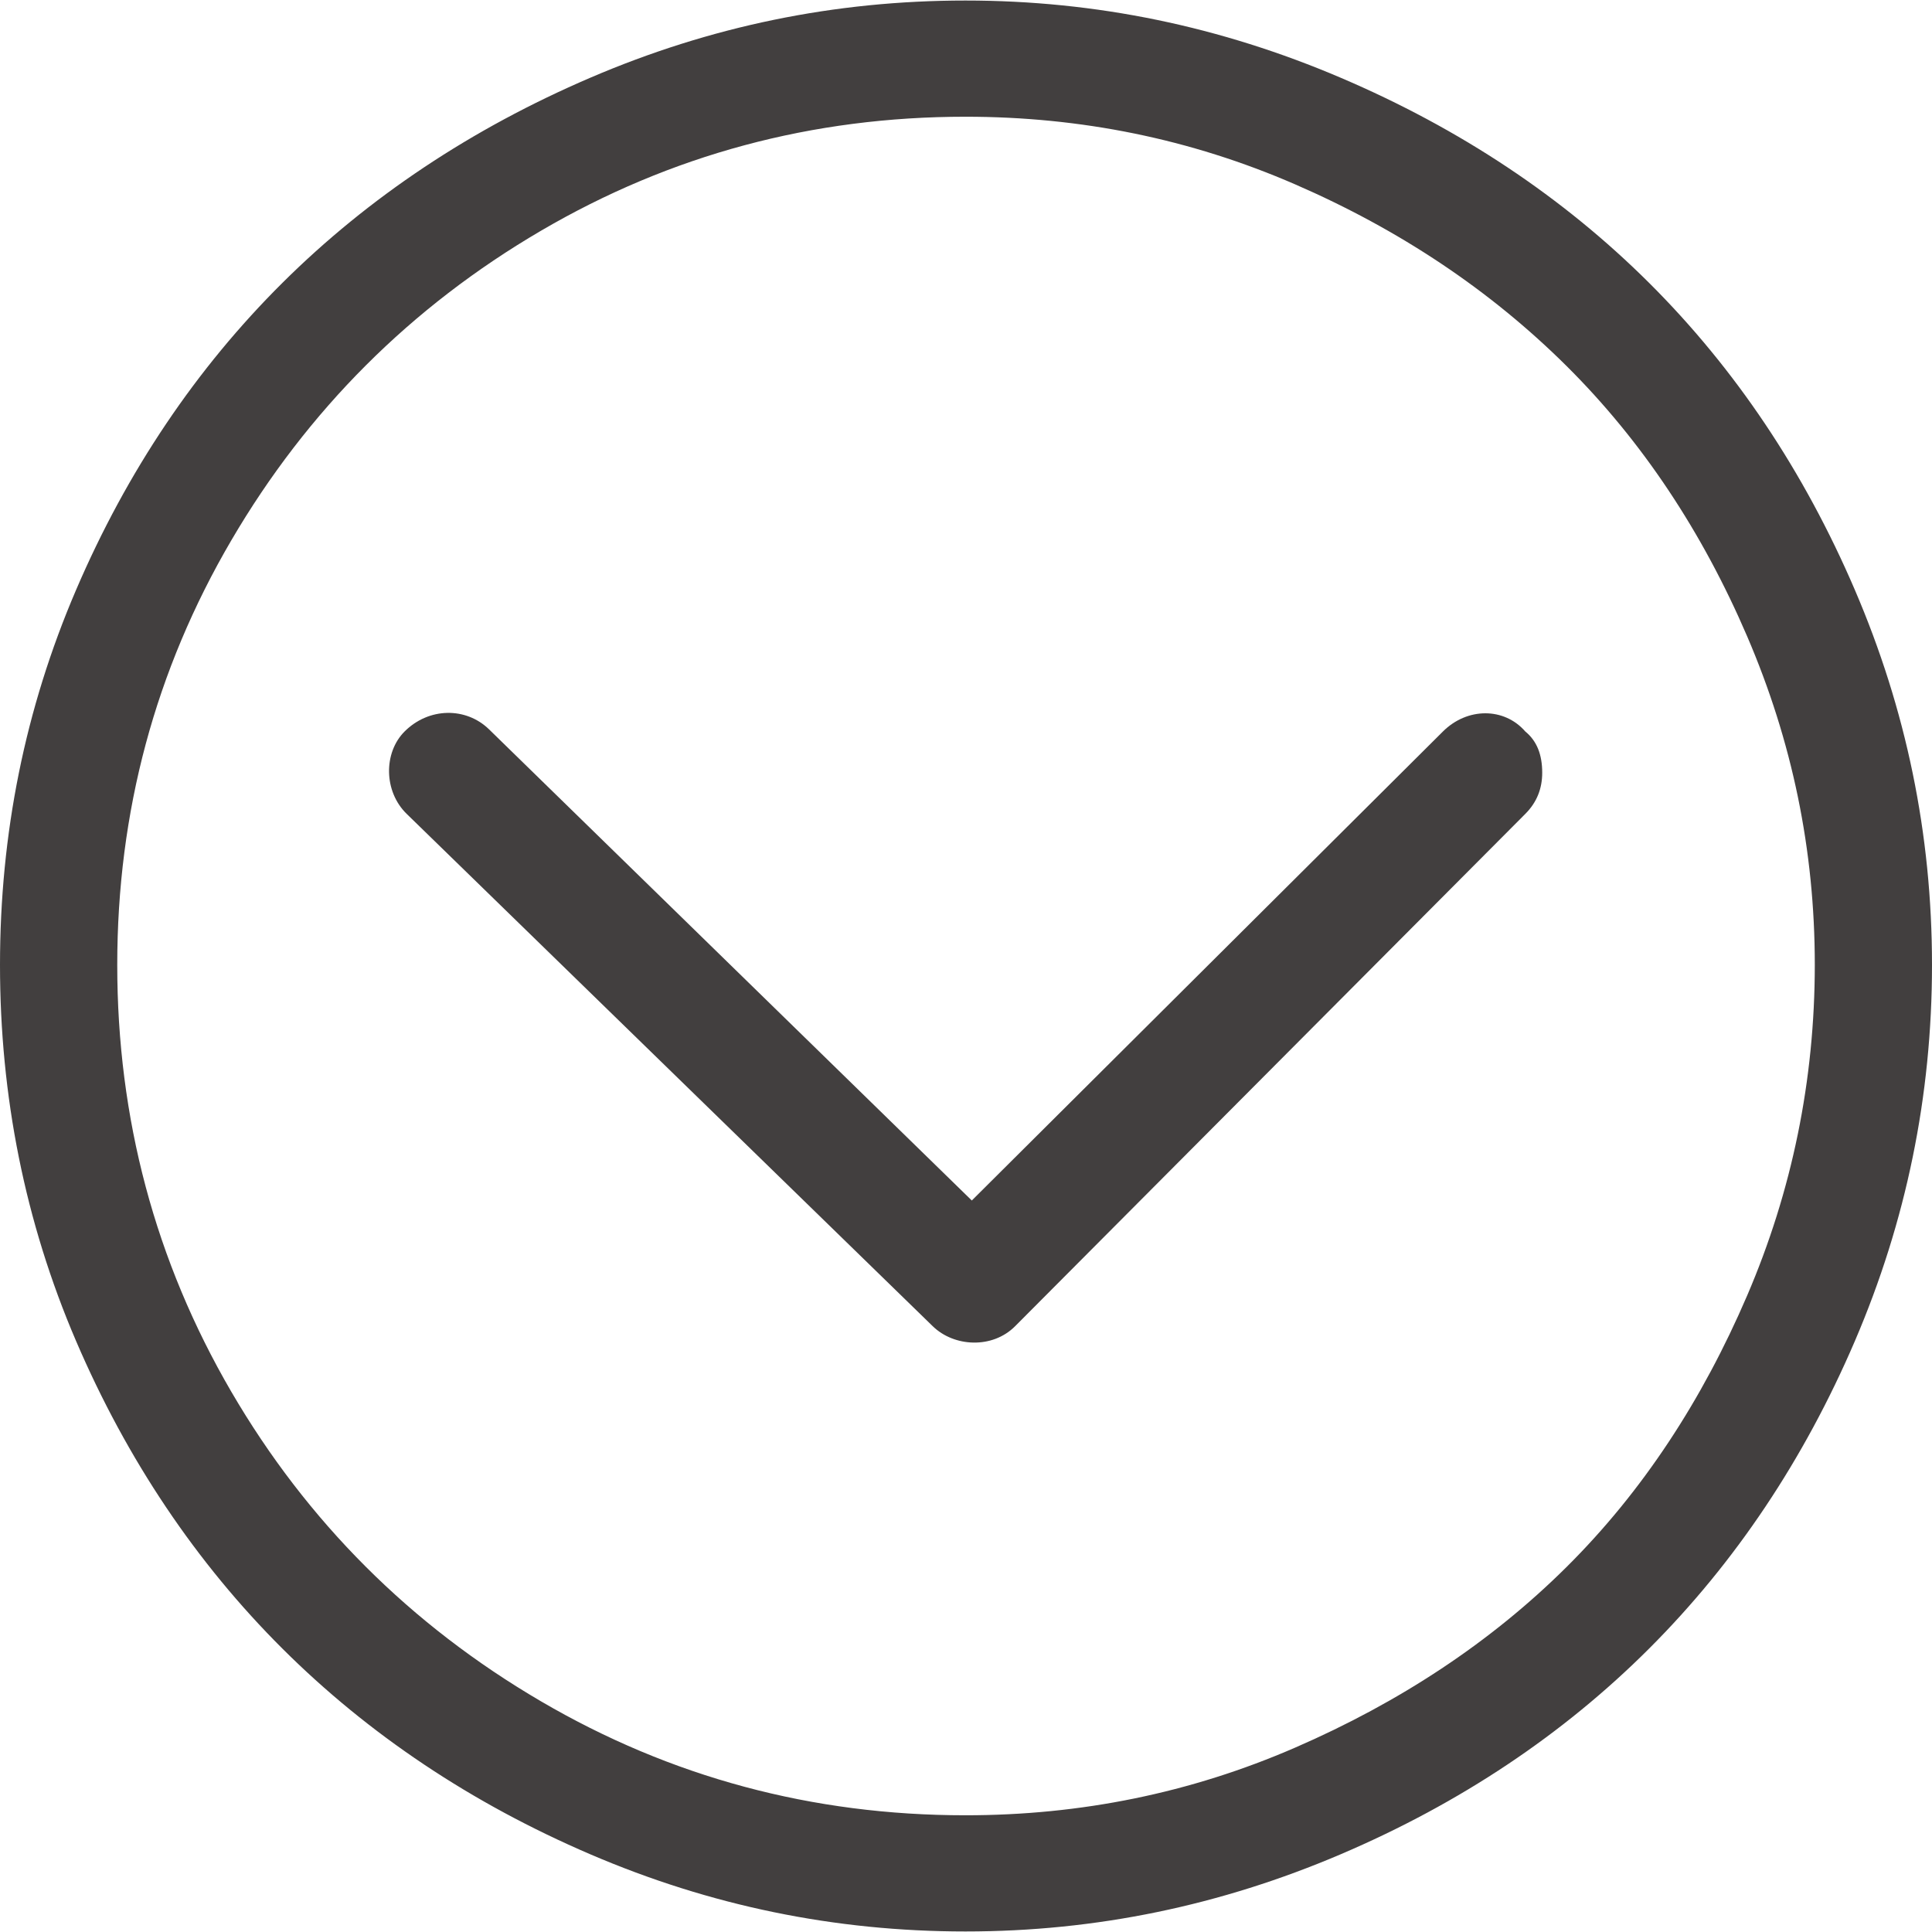 <?xml version="1.0" encoding="iso-8859-1"?>
<!-- Generator: Adobe Illustrator 16.0.0, SVG Export Plug-In . SVG Version: 6.00 Build 0)  -->
<!DOCTYPE svg PUBLIC "-//W3C//DTD SVG 1.1//EN" "http://www.w3.org/Graphics/SVG/1.1/DTD/svg11.dtd">
<svg fill='rgb(66, 63, 63)' version="1.1" id="Capa_1" xmlns="http://www.w3.org/2000/svg" xmlns:xlink="http://www.w3.org/1999/xlink" x="0px" y="0px"
	 width="612px" height="612px" viewBox="0 0 612 612" style="enable-background:new 0 0 612 612;" xml:space="preserve">
<g>
	<g>
		<path d="M587.572,186.881c-32.266-75.225-87.096-129.934-162.949-162.285C386.711,8.427,347.328,0.168,305.832,0.168
			c-41.488,0-80.914,8.181-118.784,24.428C111.824,56.861,56.415,111.535,24.092,186.881C7.895,224.629,0,264.176,0,305.664
			c0,41.496,7.895,81.371,24.092,119.127c32.323,75.346,87.731,130.348,162.956,162.621c37.877,16.247,77.295,24.42,118.784,24.42
			c41.489,0,80.879-8.259,118.784-24.42c75.853-32.352,130.683-87.403,162.956-162.621C603.819,386.914,612,347.16,612,305.664
			C612,264.176,603.826,224.757,587.572,186.881z M553.443,410.399c-14.198,33.065-33.044,61.99-57.222,85.997
			c-24.007,23.843-52.867,42.831-85.997,57.215c-33.129,14.391-67.93,21.415-104.399,21.415c-48.52,0-93.356-12.042-134.517-36.135
			c-41.16-24.092-74.018-56.844-98.039-98.039c-24.157-41.453-36.128-86.668-36.128-135.188c0-48.52,12.043-93.356,36.135-134.509
			c24.092-41.16,56.886-73.947,98.047-98.039c41.16-24.092,85.997-36.142,134.517-36.142c36.47,0,71.27,7.024,104.4,21.415
			c33.129,14.392,61.818,33.544,85.997,57.55c24.006,23.842,43.023,52.596,57.222,85.662
			c14.248,33.187,21.415,67.594,21.415,104.063C574.858,342.142,567.691,377.213,553.443,410.399z"/>
		<path d="M457.074,231.717L307.838,380.282L154.926,231.046c-7.296-7.124-19.074-7.024-26.77,0.671
			c-6.696,6.696-6.639,18.981,0.671,26.098L295.46,420.101c6.782,6.604,18.902,7.231,26.099,0l161.614-162.285
			c3.676-3.683,5.354-8.031,5.354-13.049c0-5.689-1.671-10.037-5.354-13.049C476.483,224.022,464.791,224.037,457.074,231.717z"/>
	</g>
</g>
<g>
</g>
<g>
</g>
<g>
</g>
<g>
</g>
<g>
</g>
<g>
</g>
<g>
</g>
<g>
</g>
<g>
</g>
<g>
</g>
<g>
</g>
<g>
</g>
<g>
</g>
<g>
</g>
<g>
</g>
</svg>
